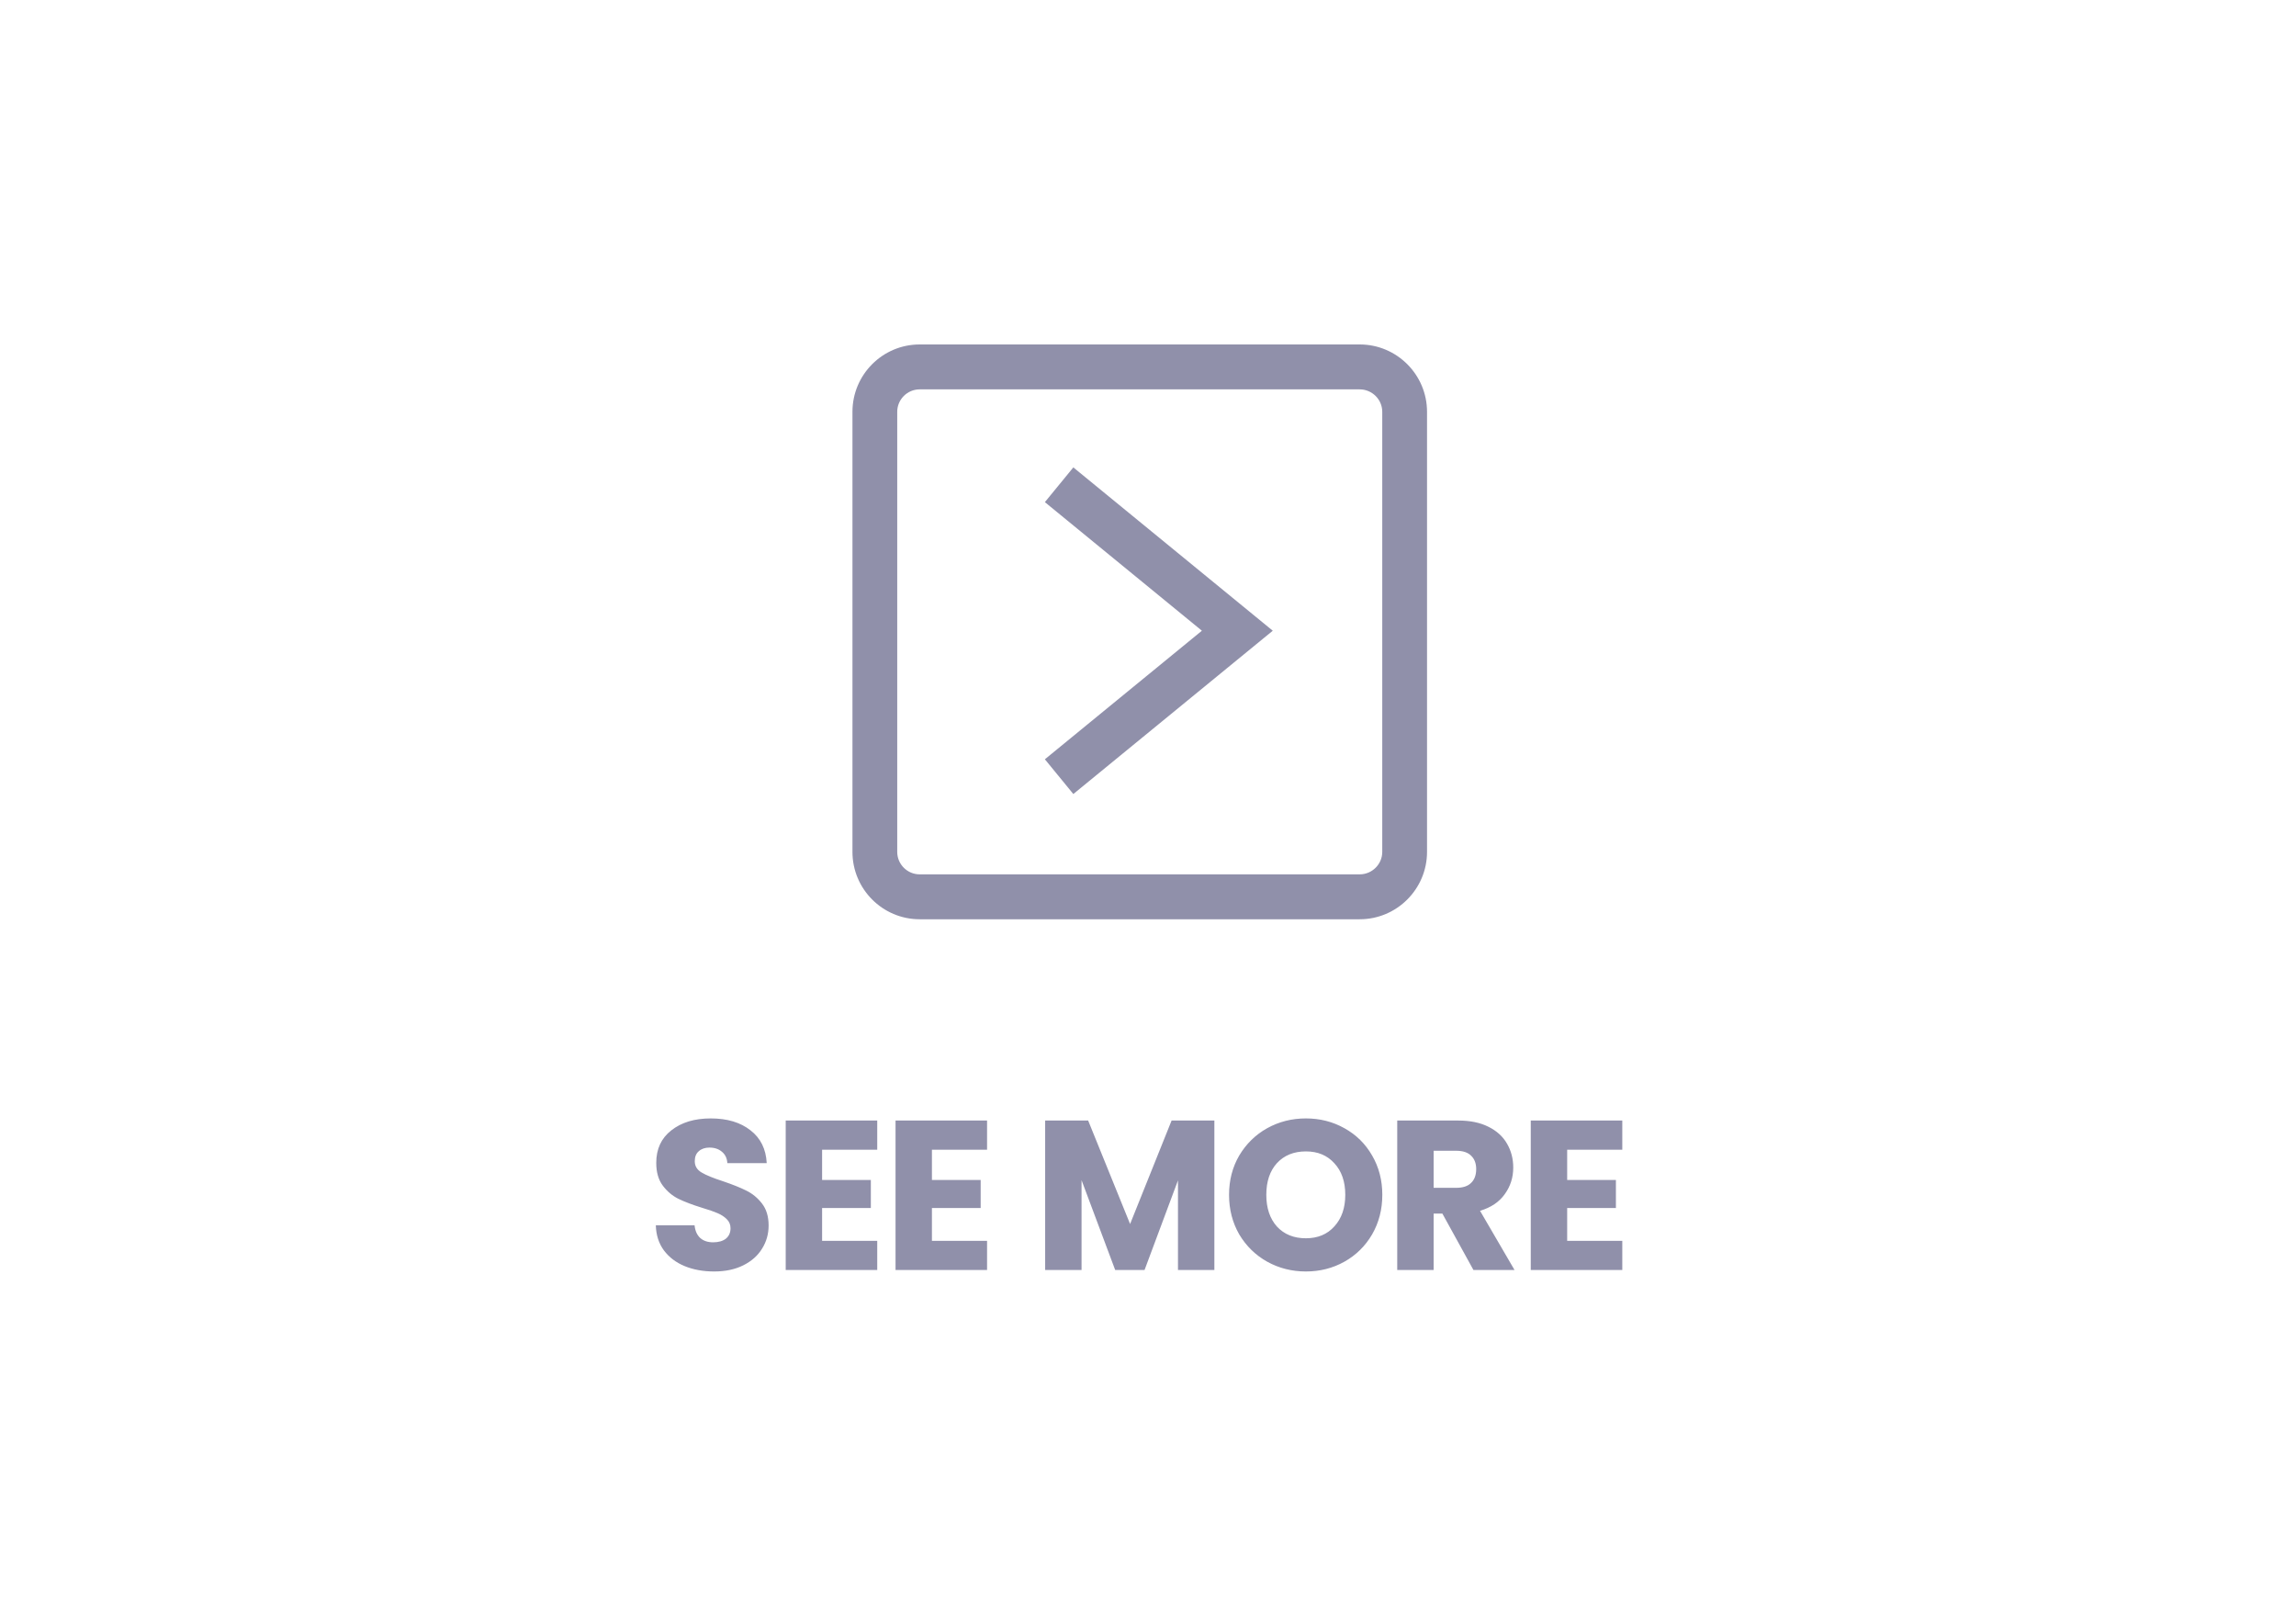 <svg width="140" height="99" viewBox="0 0 140 99" fill="none" xmlns="http://www.w3.org/2000/svg">
<path d="M65.447 48.408L63.712 46.29L73.286 38.452L63.712 30.613L65.447 28.495L77.608 38.452L65.447 48.408ZM87.014 51.936V25.107C87.014 22.842 85.172 21 82.908 21H56.078C53.814 21 51.979 22.842 51.979 25.107V51.936C51.979 54.2 53.814 56.043 56.078 56.043H82.908C85.172 56.043 87.014 54.2 87.014 51.936ZM82.908 23.738C83.663 23.738 84.284 24.352 84.284 25.107V51.936C84.284 52.691 83.663 53.305 82.908 53.305H56.078C55.324 53.305 54.709 52.691 54.709 51.936V25.107C54.709 24.352 55.324 23.738 56.078 23.738H82.908Z" fill="#9090AA"/>
<path d="M43.545 77.516C42.879 77.516 42.282 77.408 41.754 77.192C41.226 76.976 40.802 76.656 40.482 76.231C40.17 75.808 40.006 75.297 39.989 74.7H42.351C42.386 75.037 42.502 75.297 42.701 75.479C42.9 75.652 43.16 75.738 43.48 75.738C43.809 75.738 44.068 75.665 44.259 75.518C44.449 75.362 44.544 75.15 44.544 74.882C44.544 74.657 44.466 74.471 44.311 74.324C44.163 74.177 43.977 74.055 43.752 73.96C43.536 73.865 43.225 73.757 42.818 73.636C42.23 73.454 41.749 73.272 41.377 73.091C41.005 72.909 40.685 72.641 40.417 72.286C40.149 71.931 40.015 71.468 40.015 70.897C40.015 70.049 40.322 69.387 40.936 68.912C41.55 68.427 42.351 68.185 43.337 68.185C44.341 68.185 45.15 68.427 45.764 68.912C46.379 69.387 46.707 70.054 46.751 70.91H44.35C44.332 70.616 44.224 70.387 44.025 70.222C43.826 70.049 43.571 69.963 43.259 69.963C42.991 69.963 42.775 70.036 42.61 70.183C42.446 70.322 42.364 70.525 42.364 70.793C42.364 71.088 42.502 71.317 42.779 71.481C43.056 71.646 43.489 71.823 44.077 72.013C44.665 72.212 45.141 72.403 45.505 72.585C45.877 72.766 46.197 73.03 46.465 73.376C46.733 73.722 46.867 74.168 46.867 74.713C46.867 75.232 46.733 75.704 46.465 76.128C46.206 76.552 45.825 76.889 45.323 77.14C44.821 77.391 44.228 77.516 43.545 77.516ZM50.128 70.093V71.936H53.1V73.649H50.128V75.647H53.49V77.425H47.909V68.314H53.49V70.093H50.128ZM56.825 70.093V71.936H59.797V73.649H56.825V75.647H60.187V77.425H54.606V68.314H60.187V70.093H56.825ZM74.047 68.314V77.425H71.828V71.962L69.79 77.425H67.999L65.948 71.948V77.425H63.729V68.314H66.351L68.908 74.622L71.439 68.314H74.047ZM79.628 77.516C78.771 77.516 77.984 77.317 77.266 76.919C76.556 76.521 75.989 75.968 75.565 75.258C75.15 74.54 74.942 73.735 74.942 72.844C74.942 71.953 75.15 71.153 75.565 70.443C75.989 69.734 76.556 69.18 77.266 68.782C77.984 68.384 78.771 68.185 79.628 68.185C80.484 68.185 81.267 68.384 81.977 68.782C82.695 69.18 83.257 69.734 83.664 70.443C84.079 71.153 84.287 71.953 84.287 72.844C84.287 73.735 84.079 74.54 83.664 75.258C83.249 75.968 82.686 76.521 81.977 76.919C81.267 77.317 80.484 77.516 79.628 77.516ZM79.628 75.492C80.355 75.492 80.934 75.249 81.367 74.765C81.808 74.28 82.029 73.64 82.029 72.844C82.029 72.039 81.808 71.399 81.367 70.923C80.934 70.439 80.355 70.196 79.628 70.196C78.892 70.196 78.304 70.434 77.863 70.91C77.43 71.386 77.214 72.031 77.214 72.844C77.214 73.649 77.43 74.293 77.863 74.778C78.304 75.254 78.892 75.492 79.628 75.492ZM89.844 77.425L87.949 73.986H87.417V77.425H85.197V68.314H88.922C89.64 68.314 90.25 68.44 90.752 68.691C91.263 68.942 91.643 69.288 91.894 69.729C92.145 70.162 92.271 70.646 92.271 71.183C92.271 71.788 92.098 72.329 91.751 72.805C91.414 73.281 90.912 73.618 90.246 73.817L92.349 77.425H89.844ZM87.417 72.416H88.792C89.199 72.416 89.502 72.316 89.701 72.117C89.909 71.918 90.012 71.637 90.012 71.274C90.012 70.927 89.909 70.655 89.701 70.456C89.502 70.257 89.199 70.157 88.792 70.157H87.417V72.416ZM95.559 70.093V71.936H98.531V73.649H95.559V75.647H98.92V77.425H93.339V68.314H98.92V70.093H95.559Z" fill="#9090AA"/>
</svg>

